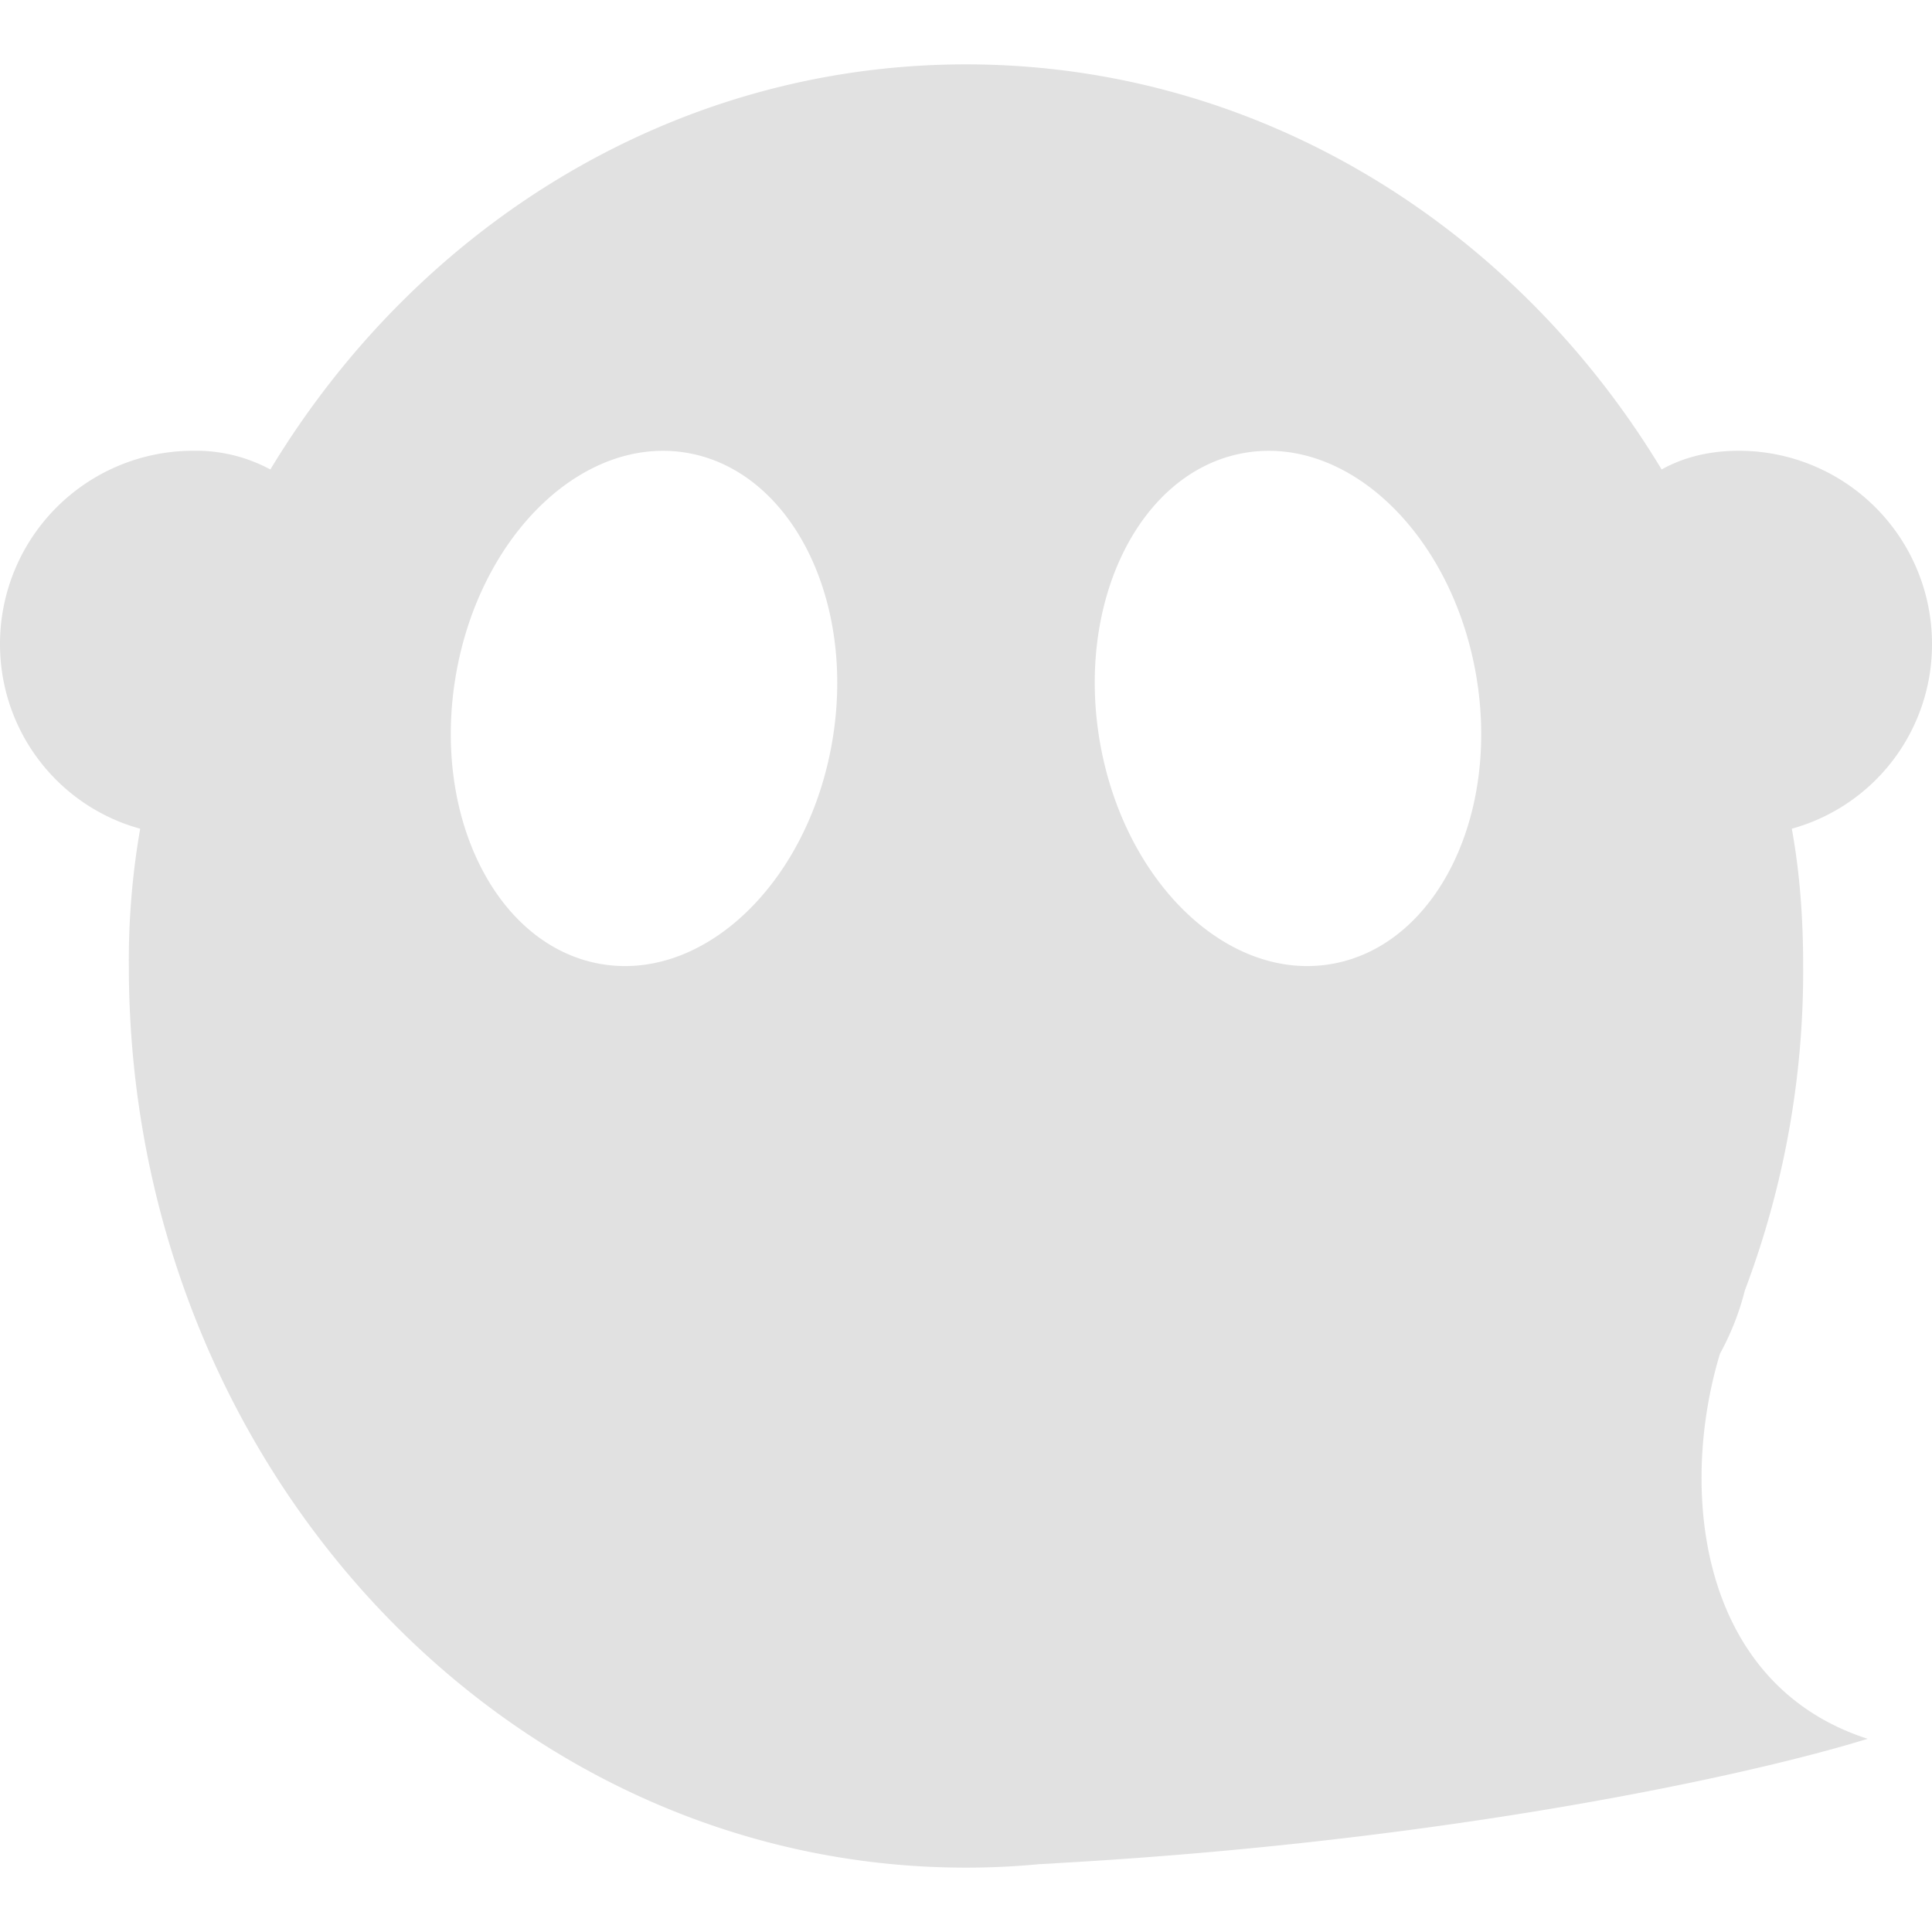 <svg xmlns="http://www.w3.org/2000/svg" style="isolation:isolate" width="16" height="16" version="1.1" id="svg22596"><defs id="defs22592"><style id="current-color-scheme" type="text/css"/></defs><path fill-rule="evenodd" d="M3.776 5.587C3.978 4.42 4.84 3.598 5.699 3.752c.86.155 1.394 1.228 1.192 2.395-.202 1.167-1.064 1.989-1.923 1.835-.86-.155-1.394-1.228-1.192-2.395zm10.468 5.624c.089-.163.159-.337.206-.524A7.478 7.478 0 0 0 14.933 8c0-.388-.027-.77-.094-1.137A1.583 1.583 0 0 0 16 5.333a1.6 1.6 0 0 0-1.6-1.6c-.231 0-.45.049-.639.155C12.536 1.861 10.411.533 8 .533S3.464 1.861 2.239 3.888a1.297 1.297 0 0 0-.639-.155 1.6 1.6 0 0 0-1.6 1.6c0 .73.489 1.346 1.161 1.53A6.346 6.346 0 0 0 1.067 8c0 4.121 3.106 7.467 6.933 7.467.209 0 .415-.01.619-.03l-.001.001c.05-.003.1-.005.147-.009 3.233-.182 5.727-.727 6.702-1.029-1.385-.447-1.572-2.034-1.223-3.189zM9.109 6.146c-.202-1.168.331-2.24 1.19-2.394.86-.154 1.722.669 1.925 1.836.202 1.167-.331 2.24-1.19 2.394-.86.154-1.722-.669-1.925-1.836z" fill="currentColor" color="#e1e1e1" id="path22594"/></svg>